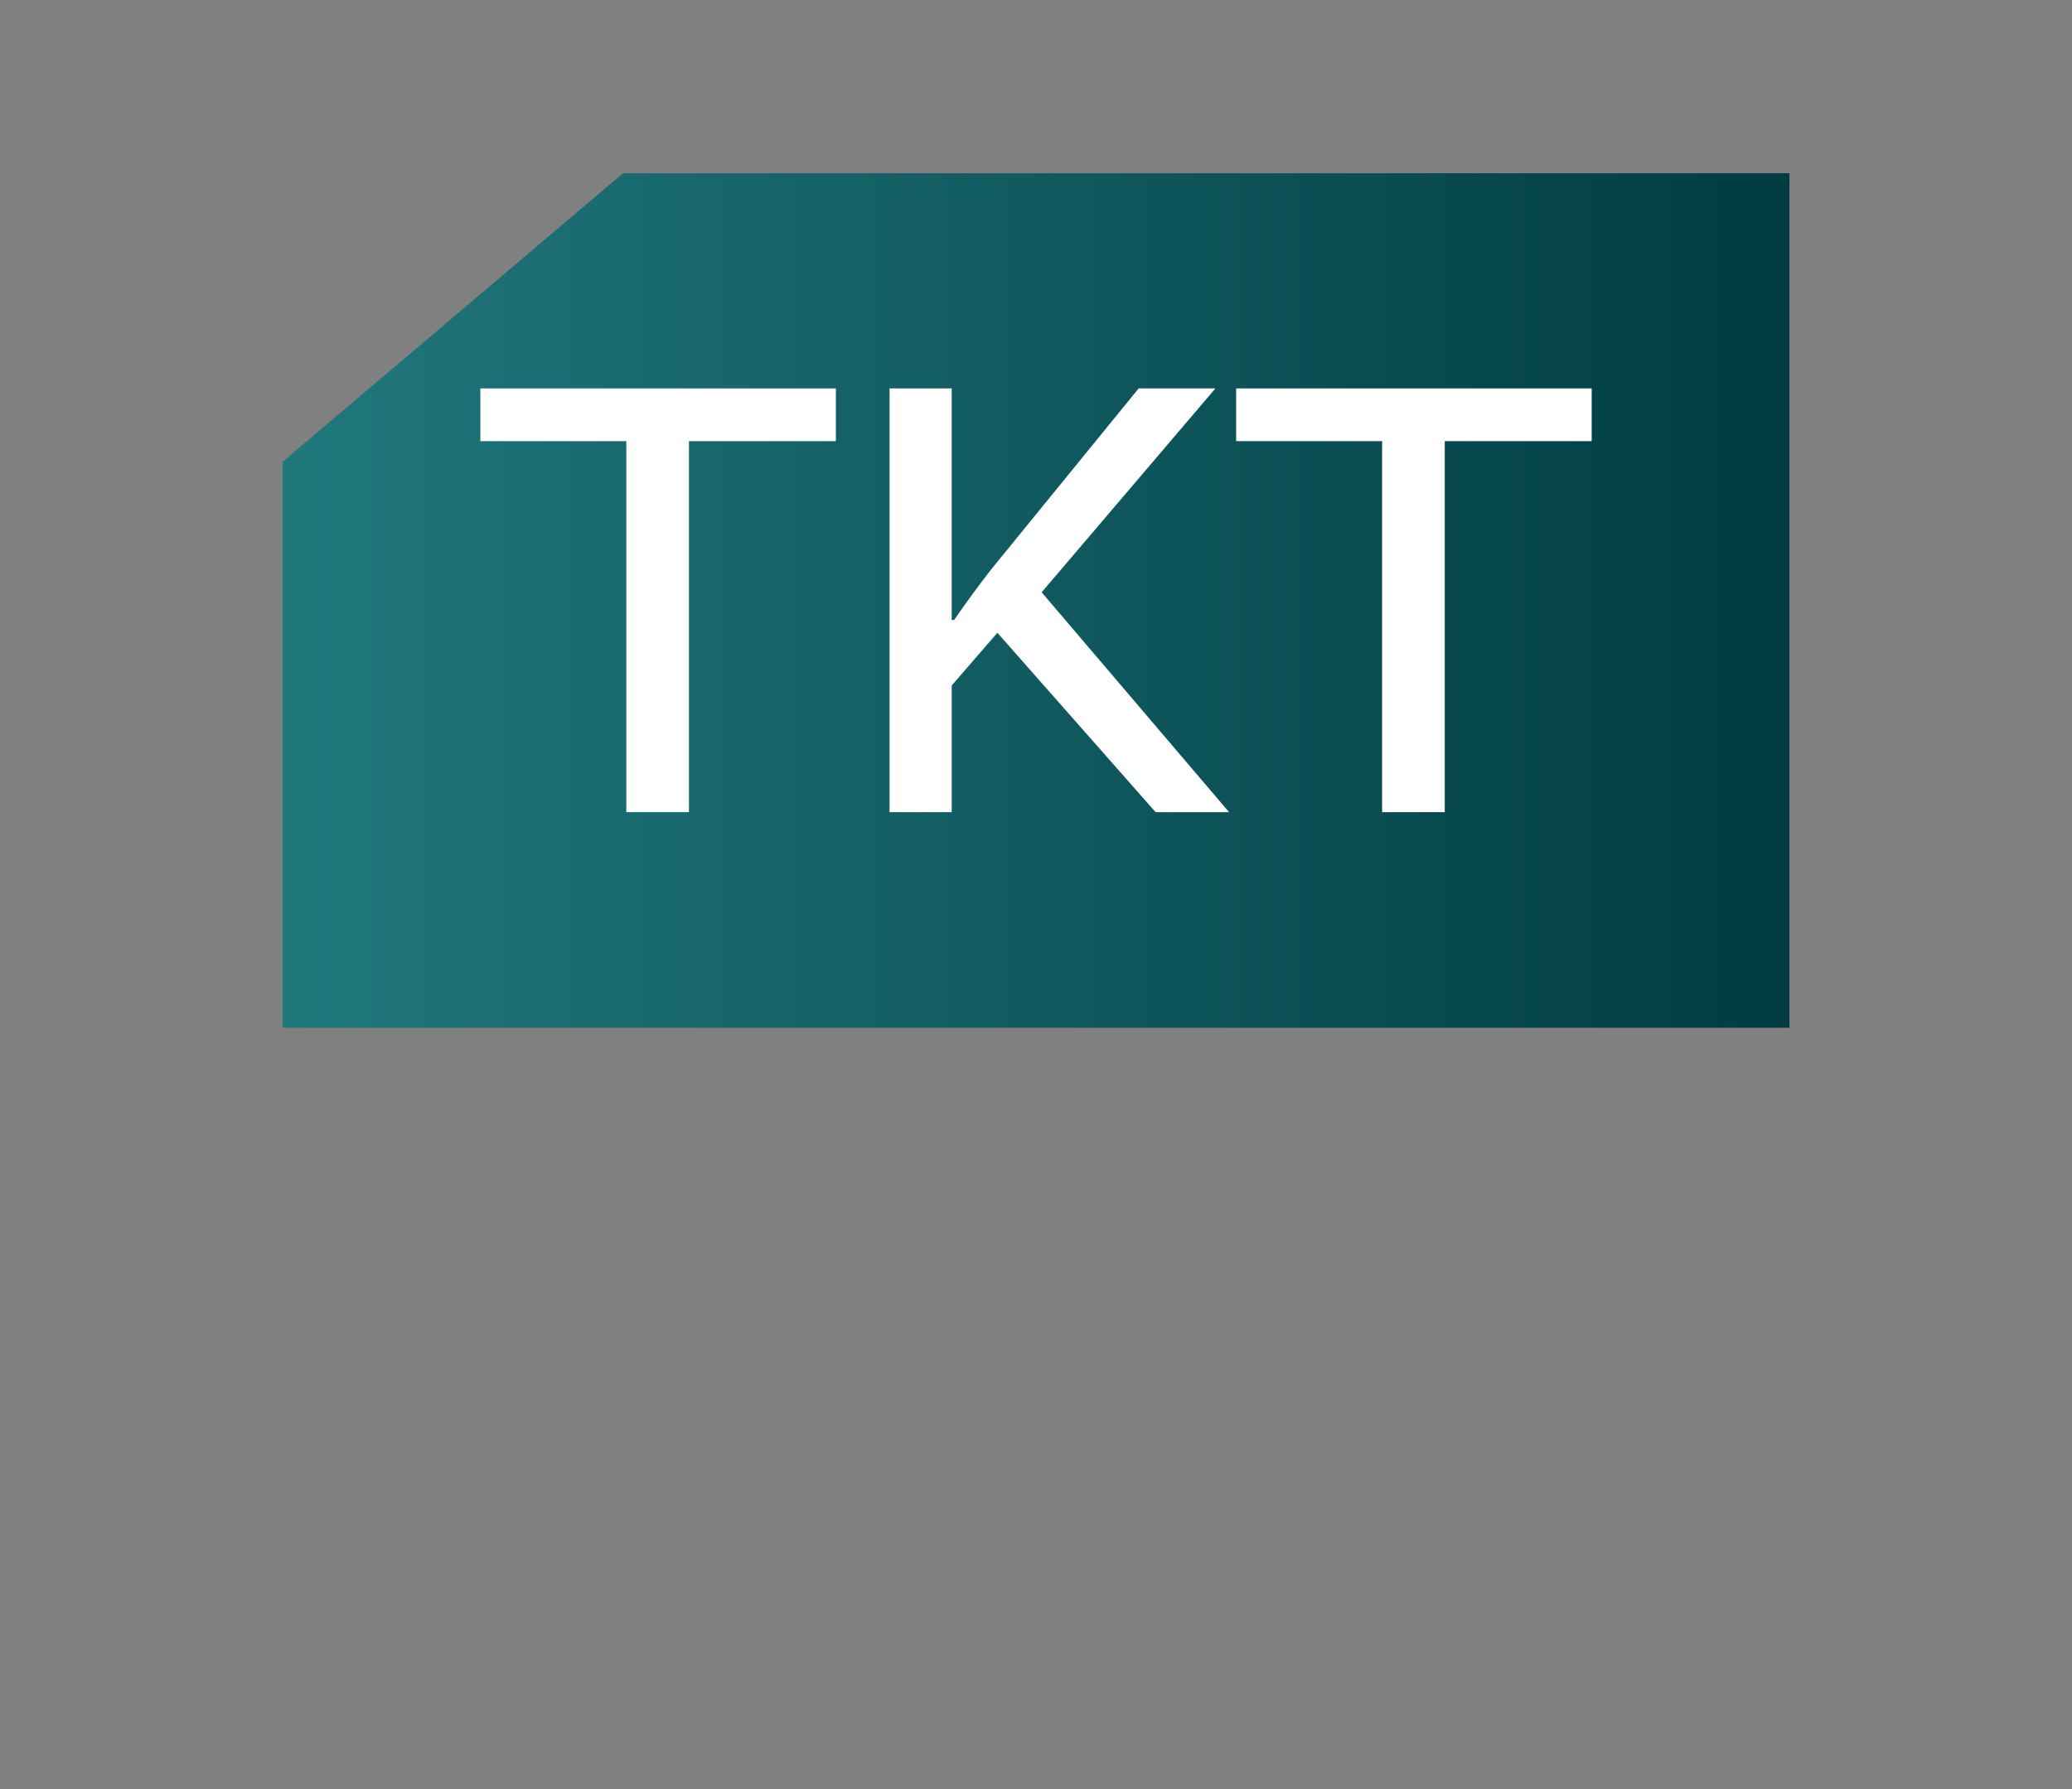 <?xml version="1.0" encoding="utf-8"?>
<!-- Generator: Adobe Illustrator 26.0.2, SVG Export Plug-In . SVG Version: 6.00 Build 0)  -->
<svg version="1.1" id="Layer_1" xmlns="http://www.w3.org/2000/svg" xmlns:xlink="http://www.w3.org/1999/xlink" x="0px" y="0px"
	 viewBox="0 0 44 38" style="enable-background:new 0 0 44 38;" xml:space="preserve">
<rect x="0" y="0" width="44" height="38" fill="#808080" stroke="none"/>
<style type="text/css">
	.st0{fill:url(#SVGID_1_);}
	.st1{fill:#FFFFFF;}
</style>
<g>
	<linearGradient id="SVGID_1_" gradientUnits="userSpaceOnUse" x1="6.005" y1="12.754" x2="37.995" y2="12.754">
		<stop  offset="2.435083e-03" style="stop-color:#20787D"/>
		<stop  offset="0.995" style="stop-color:#003C42"/>
	</linearGradient>
	<polygon class="st0" points="38,3.68 13.23,3.68 6,9.81 6,21.83 38,21.83 	"/>
	<g>
		<path class="st1" d="M13.3,9.37h-3.1V8.25h7.55v1.12h-3.12v7.88H13.3V9.37z"/>
		<path class="st1" d="M18.89,8.25h1.32v4.92h0.05c0.27-0.39,0.54-0.76,0.8-1.09l3.12-3.83h1.63l-3.69,4.33l3.98,4.67h-1.56
			l-3.36-3.81l-0.97,1.12v2.69h-1.32V8.25z"/>
		<path class="st1" d="M29.35,9.37h-3.1V8.25h7.55v1.12h-3.12v7.88h-1.33V9.37z"/>
	</g>
</g>
</svg>
